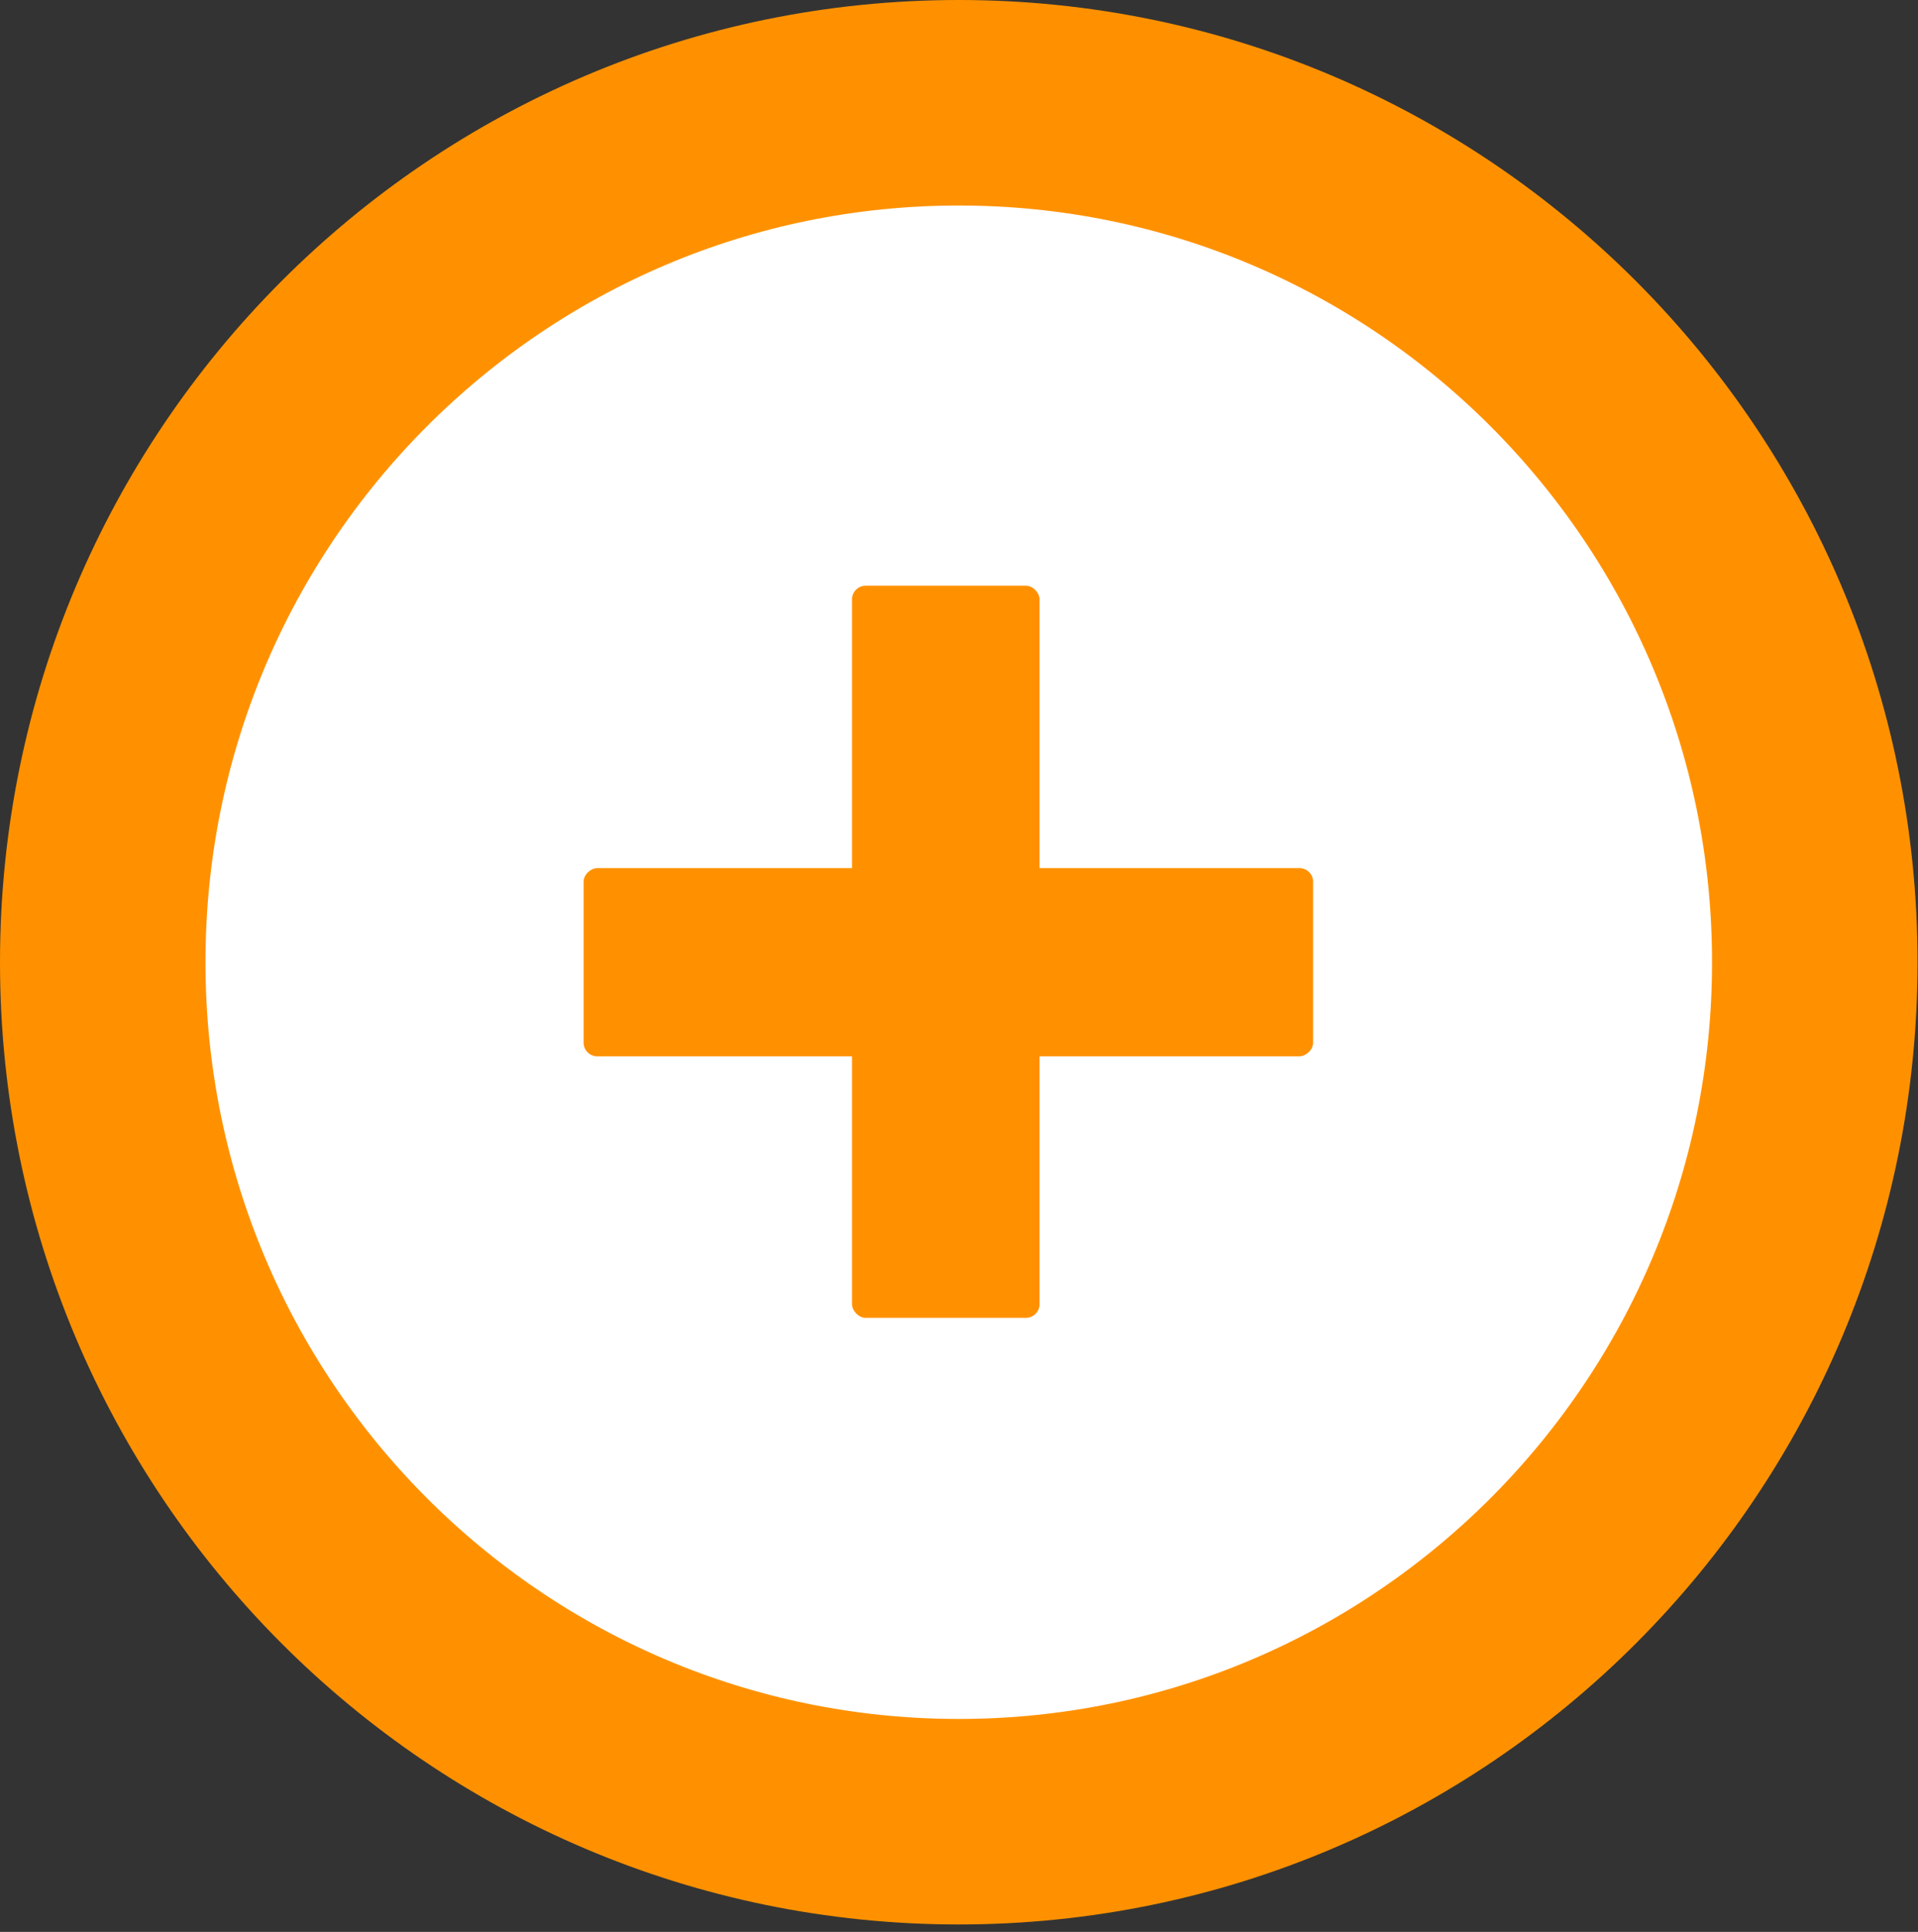 <svg width="140" height="141" viewBox="0 0 140 141" fill="none" xmlns="http://www.w3.org/2000/svg">
<rect x="0" y="0" width="140" height="141" fill="#333333" stroke="none"/>
<path d="M132.466 70.229C132.466 104.898 104.466 132.958 69.983 132.958C35.499 132.958 7.5 104.898 7.5 70.229C7.5 35.56 35.499 7.5 69.983 7.5C104.466 7.5 132.466 35.56 132.466 70.229Z" fill="white" stroke="#FF9100" stroke-width="15"/>
<rect x="62.19" y="42.748" width="13.692" height="53.435" rx="1" fill="#FF9100"/>
<rect x="42.599" y="77.098" width="13.741" height="53.248" rx="1" transform="rotate(-90 42.599 77.098)" fill="#FF9100"/>
</svg>
